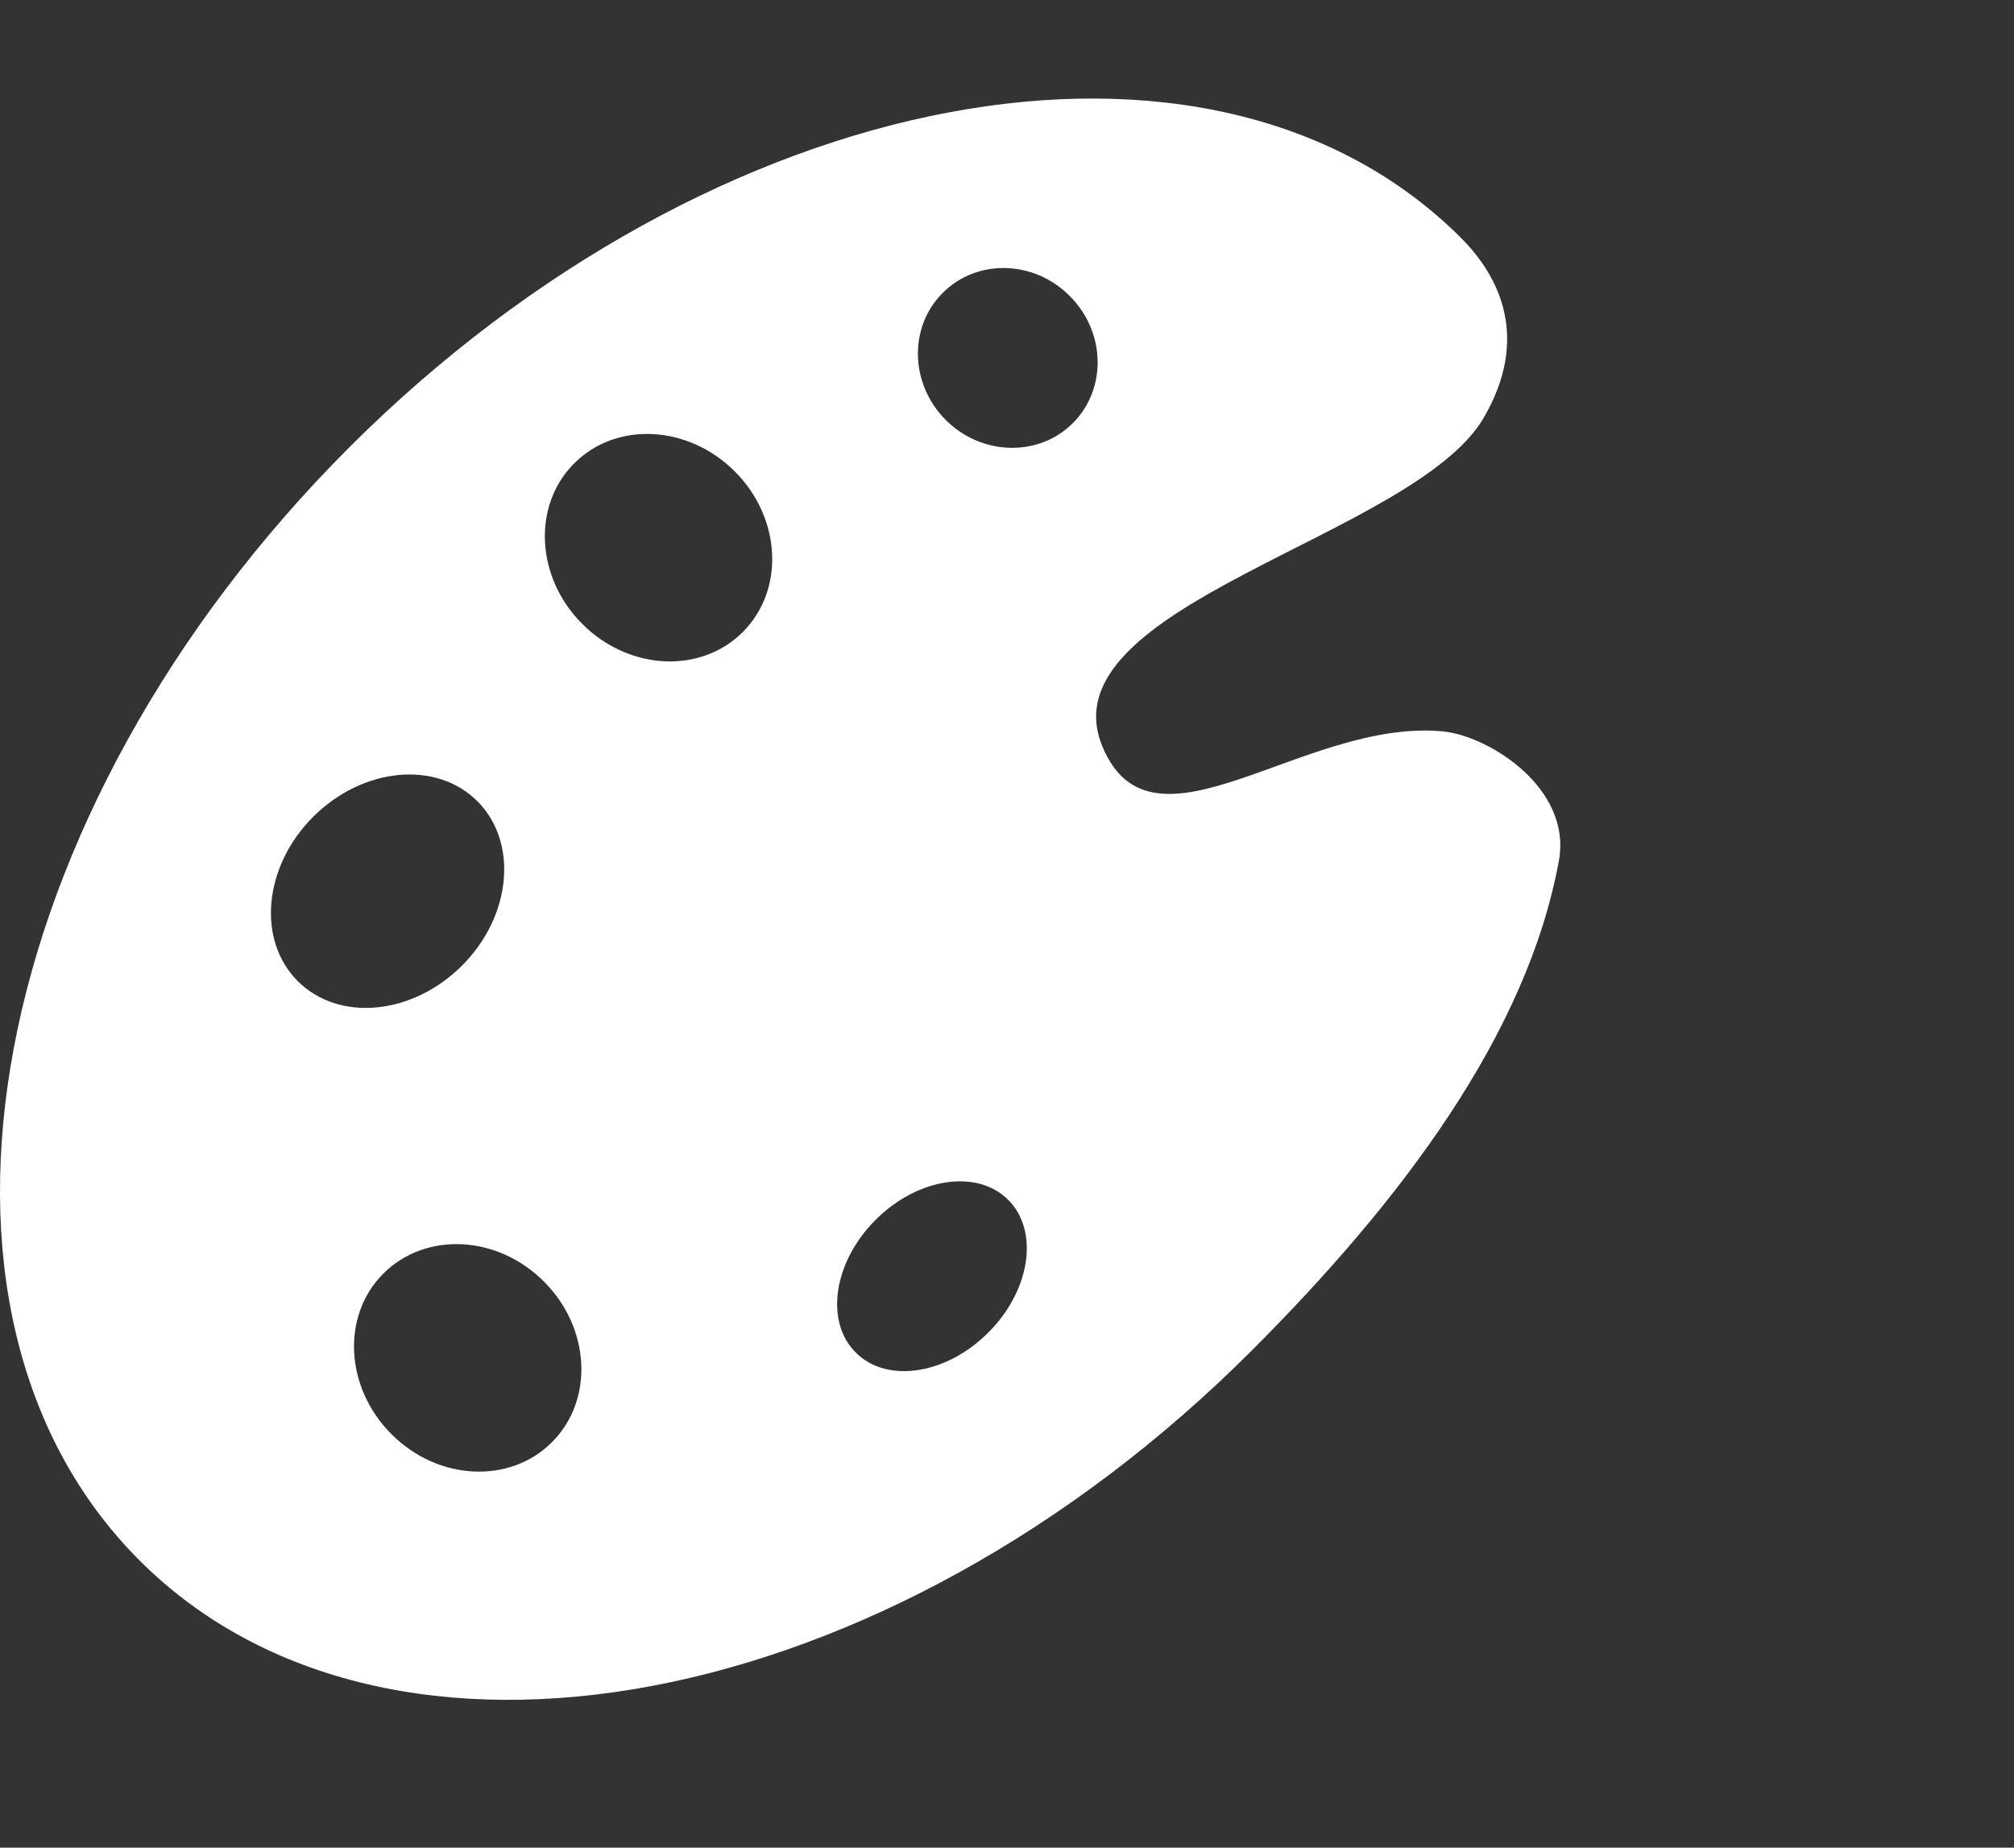 <?xml version="1.0" encoding="utf-8"?>
<!-- Generator: Adobe Illustrator 16.0.0, SVG Export Plug-In . SVG Version: 6.00 Build 0)  -->
<!DOCTYPE svg PUBLIC "-//W3C//DTD SVG 1.1//EN" "http://www.w3.org/Graphics/SVG/1.1/DTD/svg11.dtd">
<svg version="1.1" id="Layer_1" xmlns="http://www.w3.org/2000/svg" xmlns:xlink="http://www.w3.org/1999/xlink" x="0px" y="0px"
	 width="981px" height="900px" viewBox="0 0 981 900" enable-background="new 0 0 981 900" xml:space="preserve">
<rect x="0" y="0" width="981" height="900" fill="#333333" stroke="none"/>
<g>
	<path fill="#ffffff" d="M702.754,356.252c-67.646-6.392-141.467,66.071-165.781,7.369c-28.635-69.102,152.043-101.838,185.858-160.325
		c22.097-38.219,8.161-68.025-11.106-87.333C590.318-5.465,347.787,40.188,169.988,218.05
		C-7.778,395.943-53.46,638.552,67.93,760.063c121.39,121.41,363.938,75.724,541.737-102.17
		c72.894-72.894,134.169-154.066,149.645-238.6C765.767,383.922,725.265,358.421,702.754,356.252z M152.542,397.864
		c24.215-24.159,60-27.587,79.994-7.567c20.012,20.054,16.652,55.871-7.498,80.064c-24.231,24.176-60.017,27.57-80.011,7.534
		C125.034,457.892,128.344,422.075,152.542,397.864z M268.818,702.535c-20.475,20.483-55.481,18.778-78.141-3.957
		c-22.676-22.67-24.464-57.725-3.956-78.208c20.557-20.55,55.564-18.845,78.24,3.891
		C287.621,646.914,289.425,681.969,268.818,702.535z M361.772,307.882c-20.475,20.5-55.481,18.745-78.141-3.957
		c-22.675-22.653-24.464-57.675-3.939-78.225c20.541-20.566,55.548-18.745,78.224,3.94
		C380.576,252.311,382.379,287.333,361.772,307.882z M481.392,649.1c-20.508,20.55-49.457,24.921-64.585,9.703
		c-15.161-15.135-10.841-44.096,9.667-64.598c20.558-20.549,49.456-24.888,64.617-9.753
		C506.27,599.654,501.916,628.616,481.392,649.1z M460.686,204.587c-17.512-17.553-18.174-45.29-1.474-61.948
		c16.619-16.675,44.393-16.013,61.838,1.523c17.511,17.486,18.207,45.19,1.556,61.915
		C505.938,222.752,478.18,222.04,460.686,204.587z"/>
</g>
</svg>
